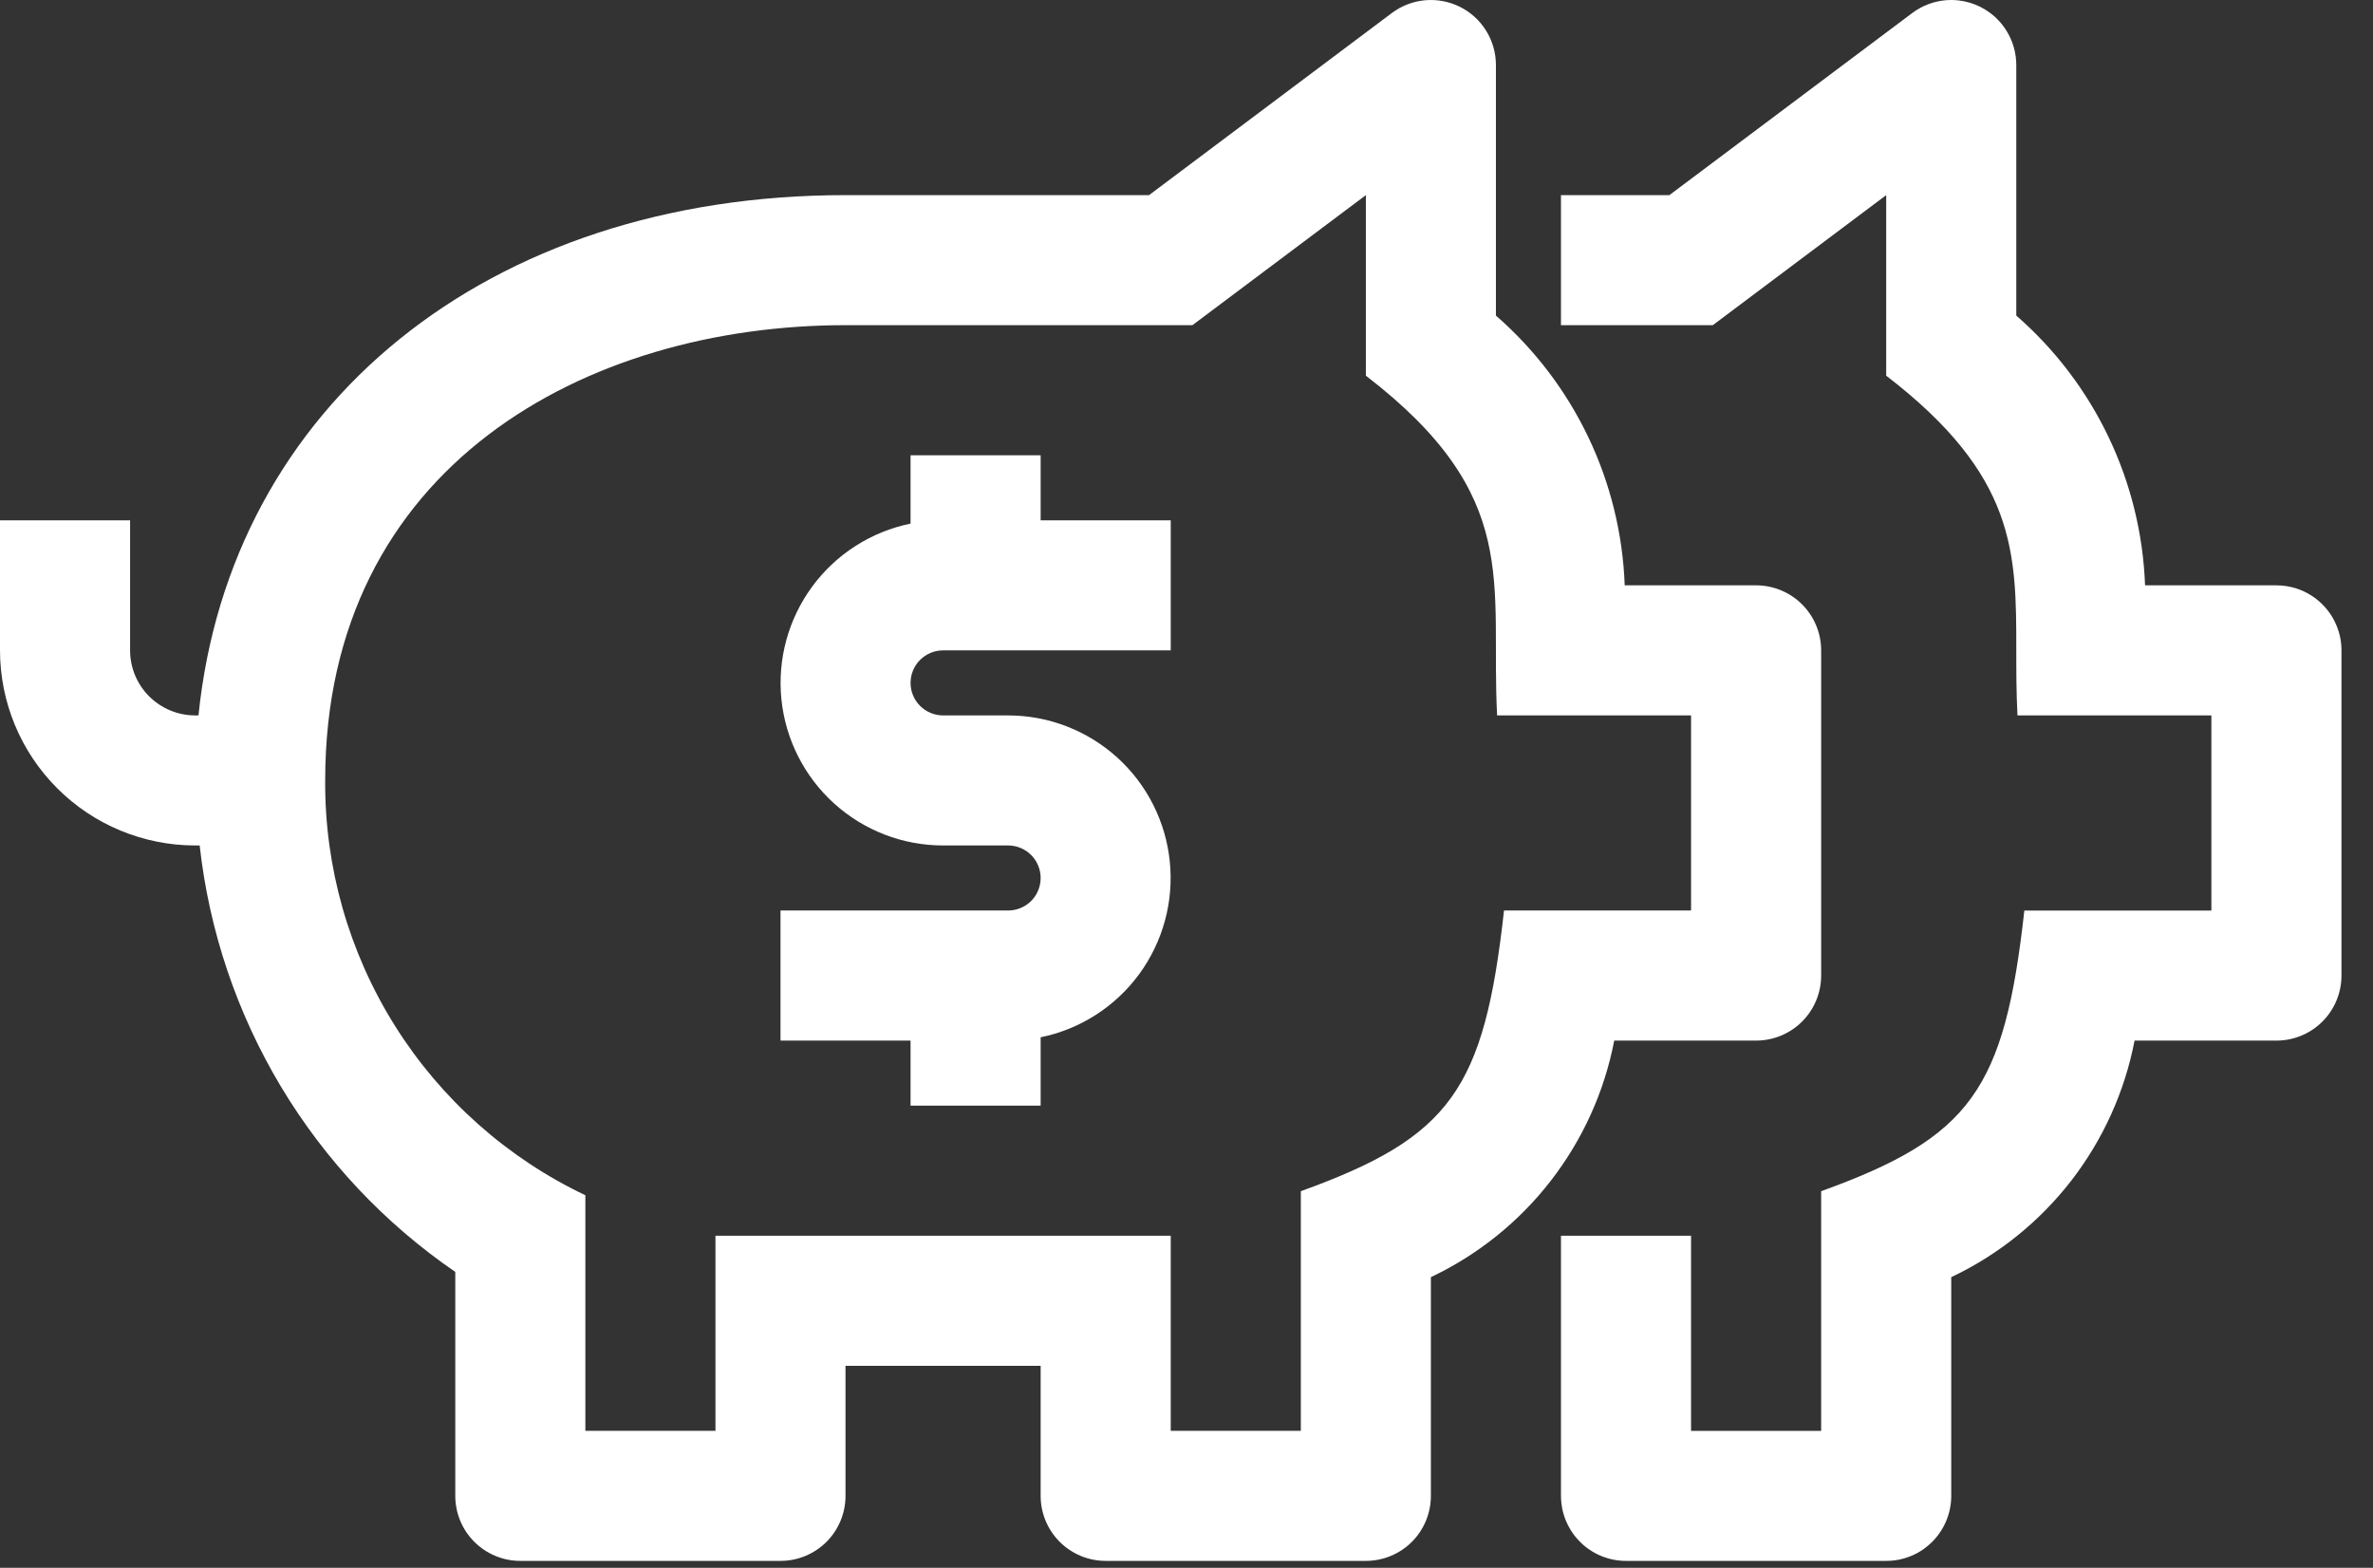 <svg width="56" height="37" viewBox="0 0 56 37" fill="none" xmlns="http://www.w3.org/2000/svg">
<rect x="0" y="0" width="56" height="37" fill="#333333" stroke="none"/>
<path d="M22.256 15.349H27.628V12.279H24.558V10.744H21.488V12.357C20.557 12.548 19.73 13.077 19.167 13.843C18.604 14.609 18.345 15.556 18.44 16.502C18.536 17.448 18.979 18.324 19.684 18.962C20.389 19.6 21.305 19.953 22.256 19.953H23.791C23.994 19.953 24.189 20.034 24.334 20.178C24.477 20.322 24.558 20.517 24.558 20.721C24.558 20.924 24.477 21.12 24.334 21.264C24.189 21.407 23.994 21.488 23.791 21.488H18.419V24.558H21.488V26.093H24.558V24.48C25.489 24.29 26.317 23.76 26.88 22.994C27.443 22.228 27.702 21.281 27.606 20.335C27.511 19.39 27.068 18.513 26.363 17.875C25.658 17.238 24.741 16.884 23.791 16.884H22.256C22.052 16.884 21.857 16.803 21.713 16.659C21.569 16.515 21.488 16.32 21.488 16.116C21.488 15.913 21.569 15.717 21.713 15.574C21.857 15.43 22.052 15.349 22.256 15.349Z" fill="white"/>
<path d="M41.442 13.814H38.341C38.297 12.601 38.005 11.411 37.482 10.316C36.959 9.221 36.217 8.245 35.302 7.448V1.535C35.302 1.25 35.223 0.97 35.073 0.728C34.923 0.485 34.709 0.29 34.454 0.162C34.199 0.035 33.913 -0.019 33.63 0.006C33.346 0.032 33.075 0.136 32.846 0.307L27.116 4.605H19.953C11.497 4.605 5.428 9.58 4.684 16.884H4.605C4.198 16.883 3.808 16.721 3.52 16.434C3.232 16.146 3.07 15.756 3.07 15.349V12.279H0V15.349C0.001 16.57 0.487 17.74 1.35 18.603C2.213 19.467 3.384 19.952 4.605 19.953H4.712C4.935 21.966 5.589 23.907 6.63 25.644C7.671 27.38 9.074 28.872 10.744 30.017V35.302C10.744 35.709 10.906 36.1 11.194 36.388C11.482 36.675 11.872 36.837 12.279 36.837H18.419C18.826 36.837 19.216 36.675 19.504 36.388C19.792 36.1 19.953 35.709 19.953 35.302V32.233H24.558V35.302C24.558 35.709 24.72 36.1 25.008 36.388C25.296 36.675 25.686 36.837 26.093 36.837H32.233C32.64 36.837 33.03 36.675 33.318 36.388C33.606 36.1 33.767 35.709 33.767 35.302V30.141C34.876 29.615 35.846 28.836 36.597 27.866C37.349 26.896 37.862 25.763 38.094 24.558H41.442C41.849 24.558 42.239 24.396 42.527 24.109C42.815 23.821 42.977 23.43 42.977 23.023V15.349C42.977 14.942 42.815 14.551 42.527 14.264C42.239 13.976 41.849 13.814 41.442 13.814ZM39.907 21.488H35.493C35.024 25.714 34.229 26.838 30.698 28.112V33.767H27.628V29.163H16.884V33.767H13.814V28.208C11.966 27.329 10.407 25.941 9.319 24.207C8.232 22.473 7.661 20.465 7.674 18.419C7.674 10.997 13.842 7.674 19.953 7.674H28.14L32.233 4.605V8.866C35.944 11.72 35.168 13.756 35.33 16.884H39.907V21.488Z" fill="white"/>
<path d="M36.847 35.474C36.851 35.512 36.857 35.55 36.864 35.587C36.884 35.694 36.915 35.797 36.957 35.897C36.987 35.968 37.023 36.038 37.063 36.104C37.126 36.206 37.201 36.302 37.287 36.388C37.575 36.676 37.965 36.837 38.372 36.837H44.512C44.578 36.837 44.643 36.833 44.707 36.825C44.776 36.817 44.844 36.803 44.91 36.785C45.021 36.755 45.128 36.713 45.23 36.66C45.288 36.629 45.345 36.594 45.399 36.555C45.469 36.505 45.536 36.449 45.597 36.388C45.885 36.1 46.047 35.71 46.047 35.303V30.141C47.156 29.616 48.125 28.836 48.877 27.867C49.628 26.897 50.141 25.764 50.373 24.558H53.721C54.128 24.558 54.519 24.397 54.806 24.109C55.094 23.821 55.256 23.43 55.256 23.024V15.349C55.256 15.246 55.246 15.145 55.226 15.045C55.217 15 55.205 14.955 55.192 14.912C55.177 14.862 55.16 14.813 55.14 14.765C55.064 14.579 54.951 14.409 54.806 14.264C54.634 14.092 54.424 13.964 54.196 13.889C54.044 13.84 53.884 13.814 53.721 13.814H50.621C50.576 12.602 50.284 11.412 49.761 10.317C49.238 9.221 48.497 8.245 47.582 7.448V1.535C47.582 1.25 47.502 0.971 47.352 0.728C47.298 0.641 47.236 0.559 47.166 0.485C47.102 0.416 47.032 0.354 46.956 0.299C46.886 0.247 46.812 0.201 46.733 0.162C46.574 0.083 46.404 0.032 46.229 0.011C46.123 -0.002 46.016 -0.003 45.909 0.006C45.625 0.032 45.354 0.136 45.126 0.308L39.395 4.605H36.837V7.675H40.419L44.512 4.605V8.866C47.582 11.226 47.582 13.027 47.582 15.349C47.582 15.835 47.582 16.343 47.61 16.884H52.186V21.489H47.772C47.303 25.714 46.508 26.838 42.977 28.112V33.768H39.907V29.163H36.837V35.303C36.837 35.36 36.841 35.417 36.847 35.474Z" fill="white"/>
</svg>
